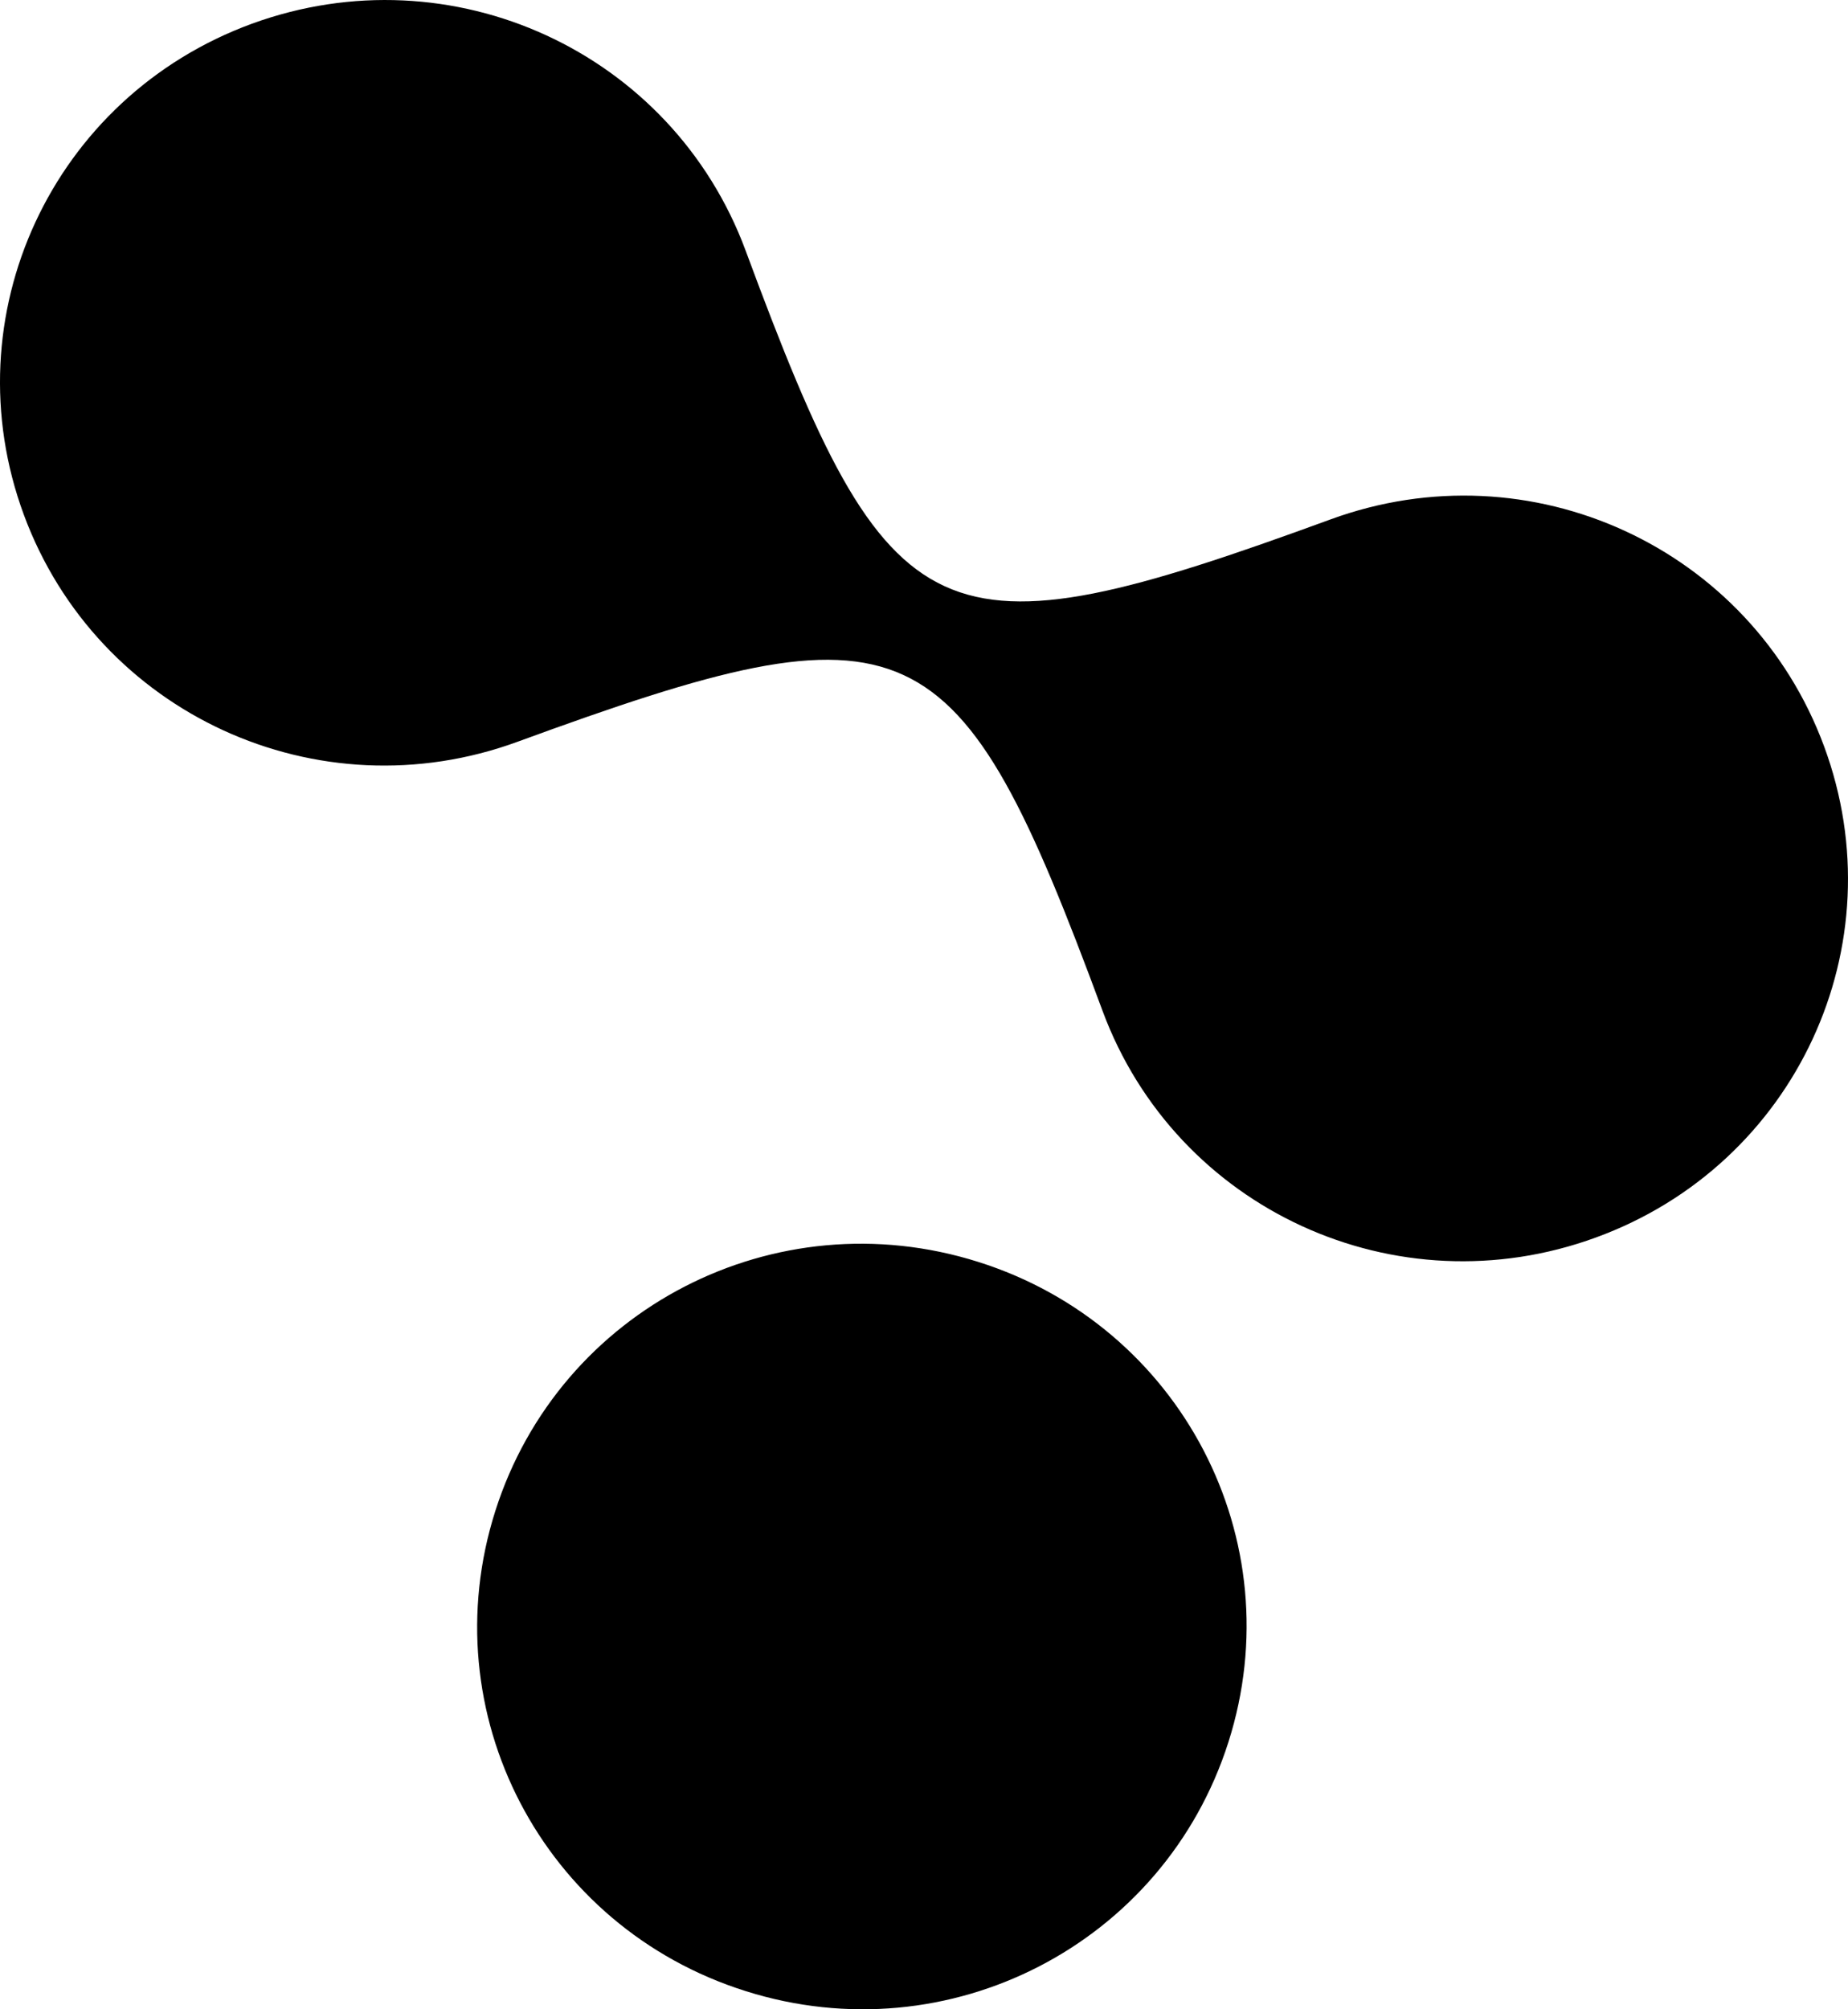 <svg width="92" height="100" viewBox="0 0 92 100" fill="none" xmlns="http://www.w3.org/2000/svg">
<path d="M48.692 62.801C38.583 59.611 27.863 65.14 24.662 75.189C21.455 85.247 27.013 95.913 37.125 99.096C47.231 102.289 57.954 96.754 61.155 86.702C64.359 76.65 58.797 65.984 48.692 62.801ZM66.236 25.851C46.613 33.034 44.346 31.994 37.122 12.478C33.458 2.582 22.493 -2.454 12.539 1.181C2.591 4.826 -2.47 15.732 1.19 25.628C4.854 35.525 15.82 40.561 25.767 36.916C45.39 29.733 47.664 30.779 54.885 50.299C58.545 60.195 69.51 65.231 79.458 61.586C89.412 57.951 94.47 47.038 90.809 37.142C87.148 27.242 76.183 22.206 66.236 25.851Z" fill="black"/>
</svg>
